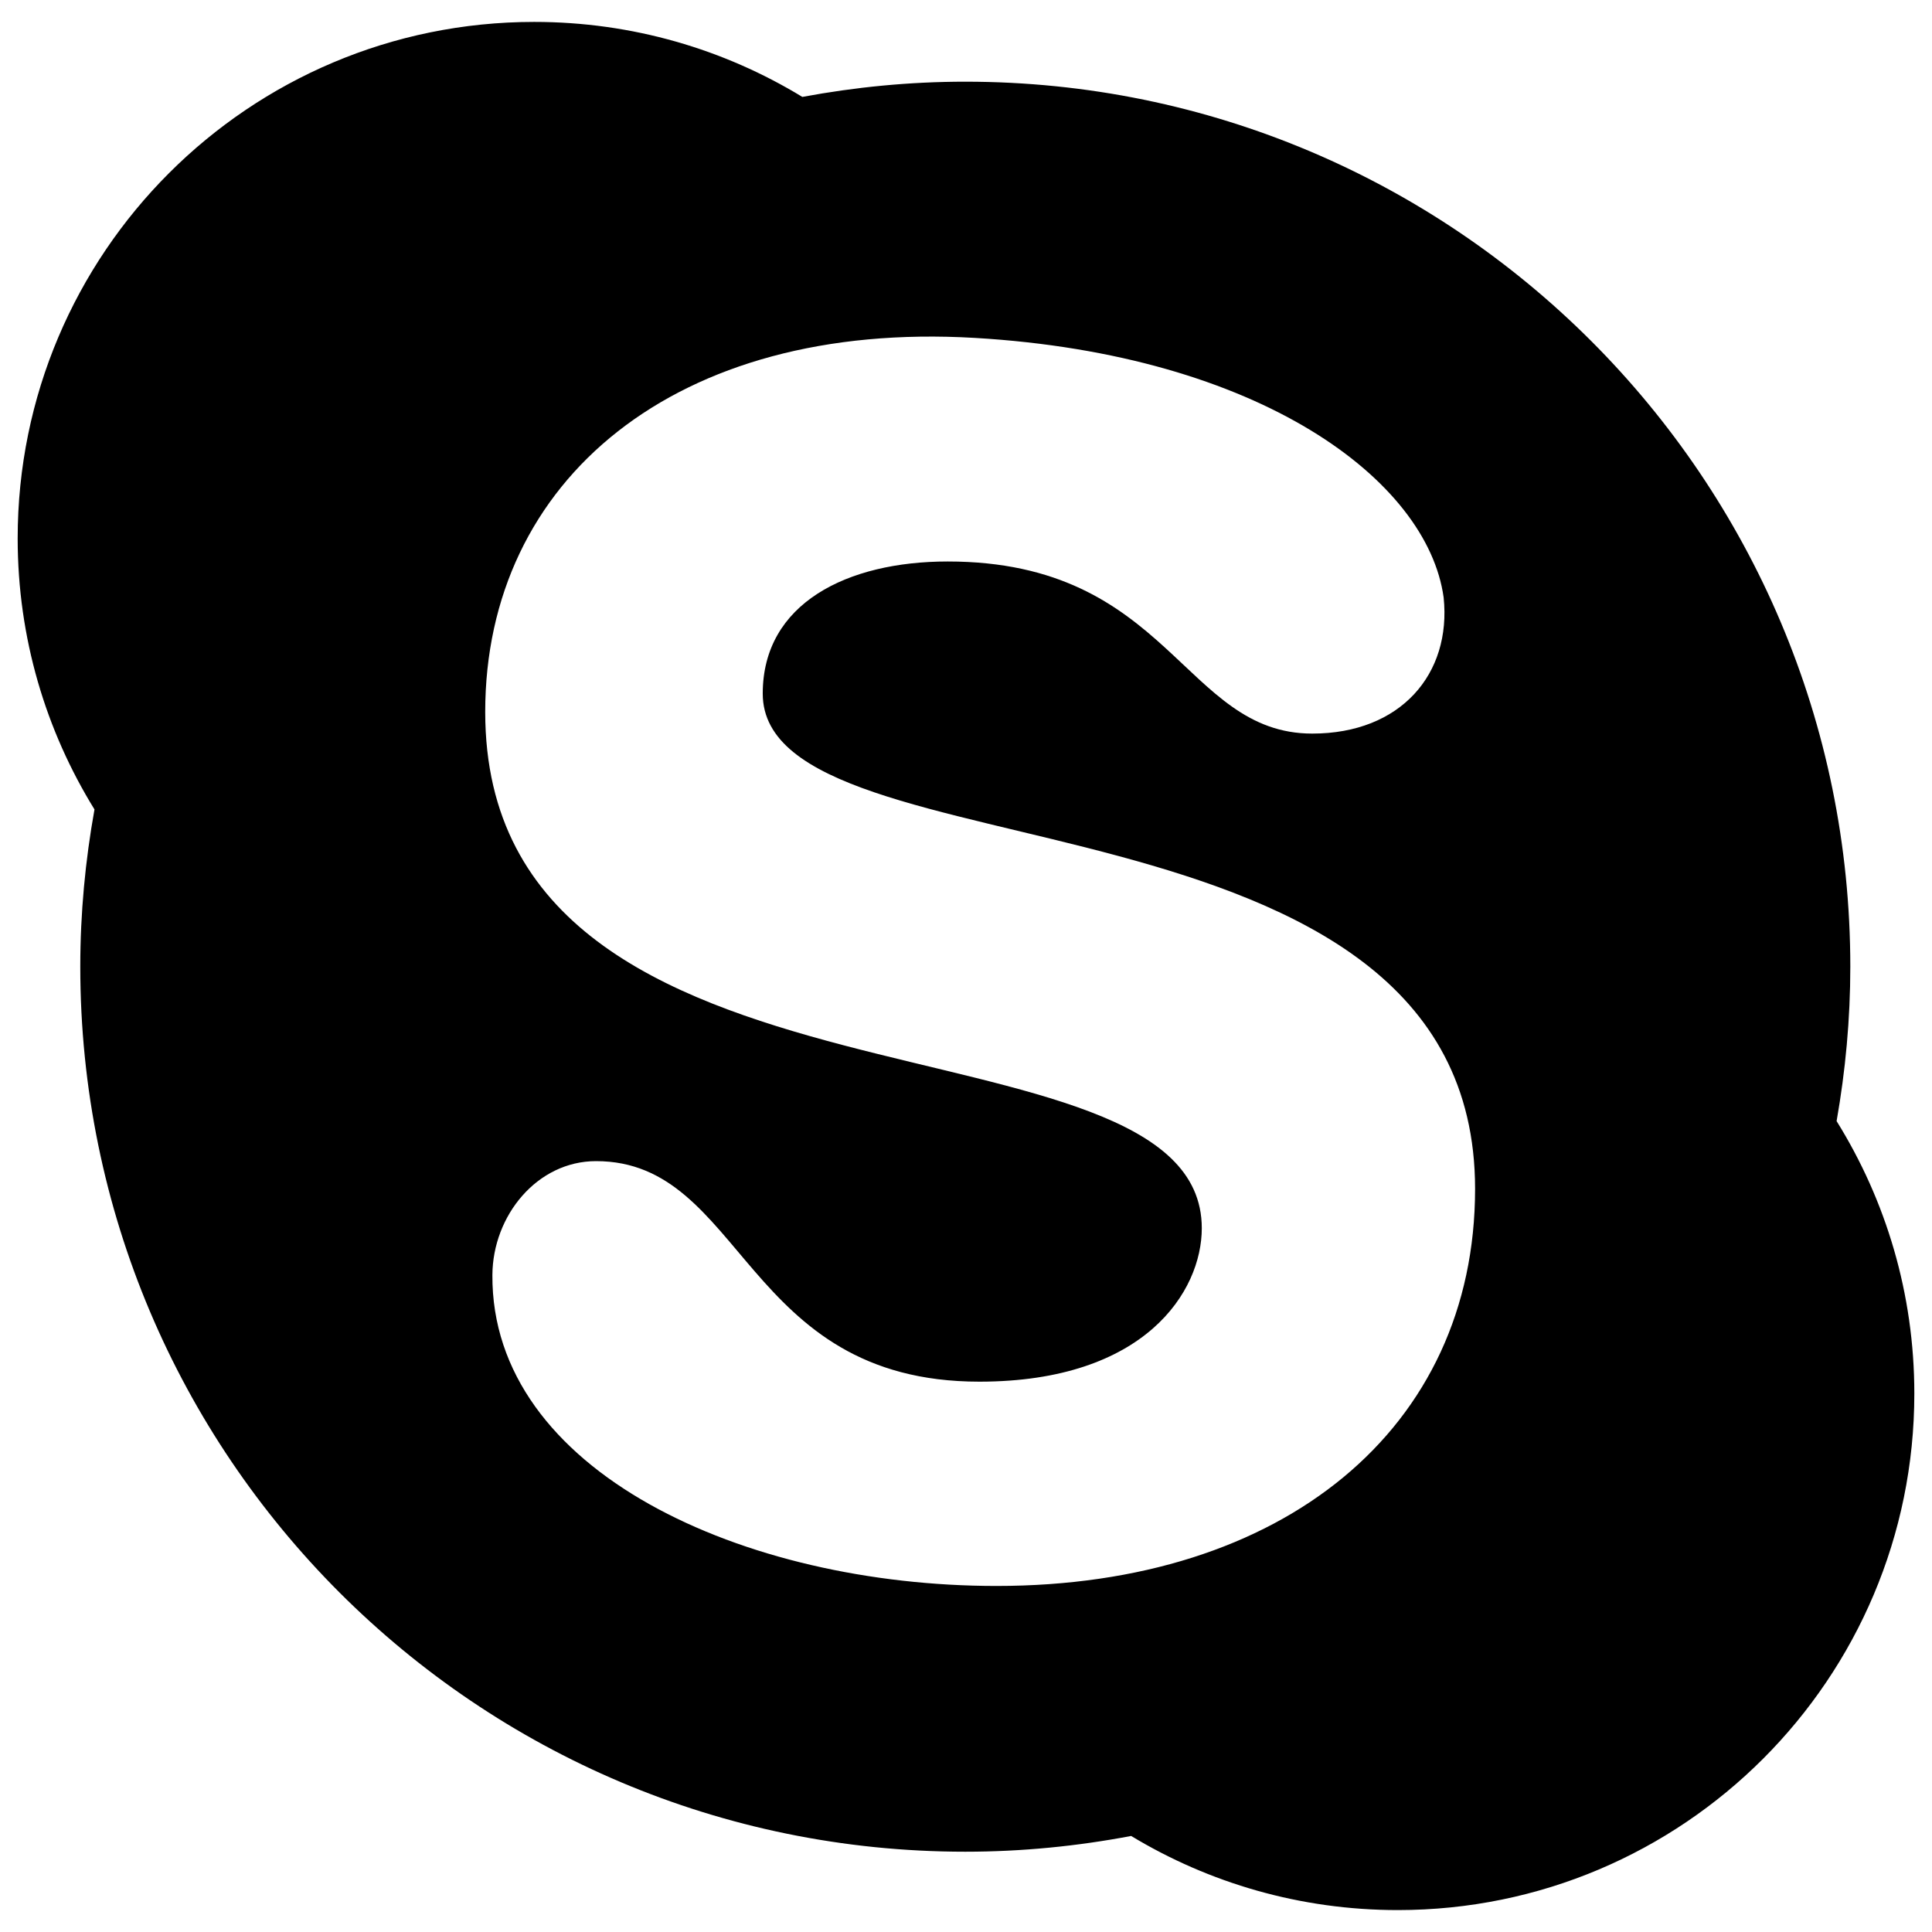<?xml version="1.0" encoding="utf-8"?>
<!-- Generator: Adobe Illustrator 16.0.0, SVG Export Plug-In . SVG Version: 6.00 Build 0)  -->
<svg version="1.2" baseProfile="tiny" id="Layer_1" xmlns="http://www.w3.org/2000/svg" xmlns:xlink="http://www.w3.org/1999/xlink"
	 x="0px" y="0px" width="500px" height="500px" viewBox="0 0 500 500" xml:space="preserve">
<path id="skype-icon" d="M475.311,290.14c2.286-12.986,3.548-26.319,3.548-39.963c0-126.493-102.546-229.035-229.041-229.035
	c-14.414,0-28.497,1.393-42.172,3.94c-20.229-12.316-43.984-19.41-69.402-19.41c-73.829,0-133.671,59.842-133.671,133.67
	c0,25.73,7.287,49.748,19.88,70.14c-2.372,13.217-3.675,26.796-3.675,40.695c0,126.5,102.542,229.045,229.041,229.045
	c14.681,0,29.017-1.438,42.923-4.077c20.149,12.173,43.759,19.182,69.019,19.182c73.824,0,133.668-59.847,133.668-133.673
	C495.428,334.765,488.048,310.611,475.311,290.14z M257.891,410.445c-65.23,0-130.793-29.575-130.46-80.489
	c0.101-15.357,11.573-29.456,26.828-29.456c38.402,0,38.051,57.074,99.206,57.074c42.918,0,57.558-23.408,57.558-39.717
	c0-58.918-185.45-22.797-185.45-133.616c0-59.969,49.271-101.343,126.711-96.793c73.86,4.338,117.13,36.824,121.328,67.169
	c2.066,19.815-11.12,35.235-34.003,35.235c-33.404,0-36.824-44.541-94.341-44.541c-25.953,0-47.872,10.786-47.872,34.194
	c0,48.921,184.355,20.516,184.355,128.18C381.748,369.76,332.063,410.445,257.891,410.445z"/>
</svg>

